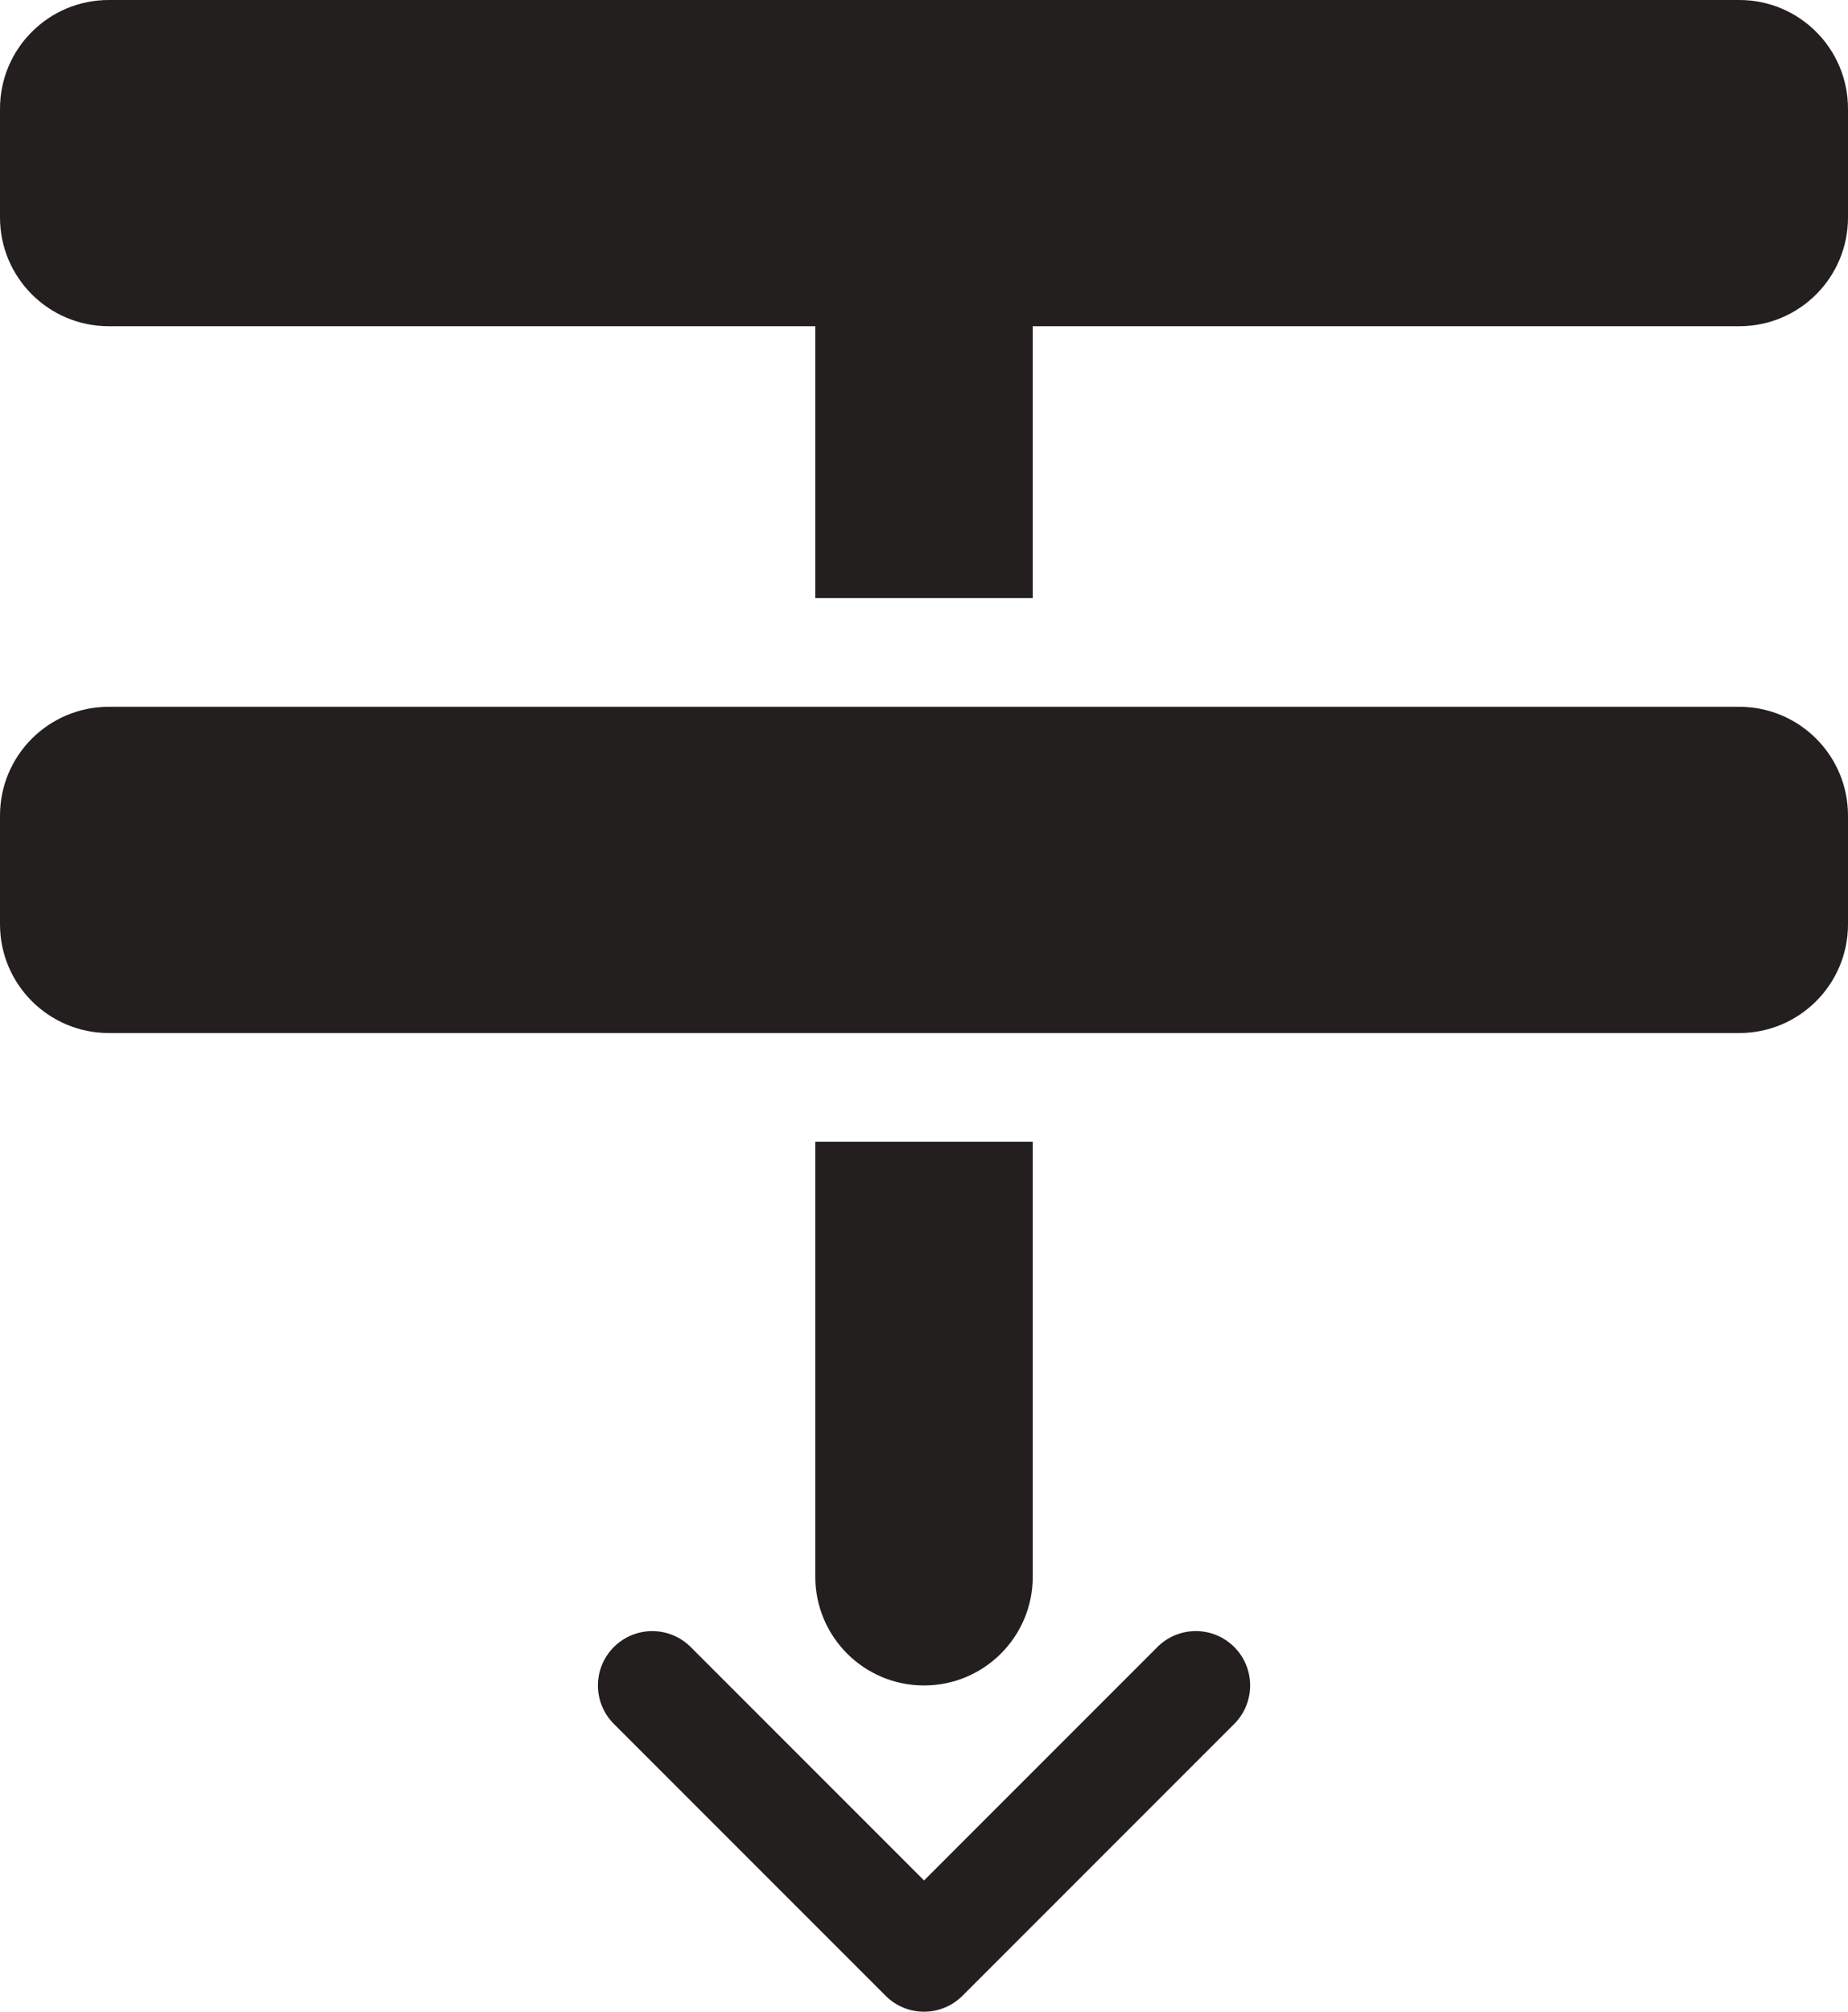 <?xml version="1.0" encoding="UTF-8" standalone="no"?>
<svg width="34px" height="37px" viewBox="0 0 34 37" version="1.1" xmlns="http://www.w3.org/2000/svg" xmlns:xlink="http://www.w3.org/1999/xlink" xmlns:sketch="http://www.bohemiancoding.com/sketch/ns">
    <!-- Generator: Sketch 3.0.4 (8053) - http://www.bohemiancoding.com/sketch -->
    <title>Backward</title>
    <desc>Created with Sketch.</desc>
    <defs></defs>
    <g id="Icons" stroke="none" stroke-width="1" fill="none" fill-rule="evenodd" sketch:type="MSPage">
        <g id="Design-&amp;-Development" sketch:type="MSArtboardGroup" transform="translate(-563, -81)" fill="#231F1F">
            <g id="Backward" sketch:type="MSLayerGroup" transform="translate(563, 81)">
                <path d="M22.708,30.293 C23.098,30.684 23.098,31.316 22.708,31.707 L17.708,36.707 C17.317,37.098 16.684,37.098 16.294,36.707 L11.294,31.707 C10.903,31.316 10.903,30.684 11.294,30.293 C11.489,30.098 11.745,30 12,30 C12.256,30 12.512,30.098 12.708,30.293 L17.001,34.586 L21.294,30.293 C21.684,29.902 22.317,29.902 22.708,30.293 L22.708,30.293 Z M32.001,13 L2.001,13 C0.896,13 0,13.895 0,15 L0,17 C0,18.104 0.896,19 2.001,19 L32.001,19 C33.105,19 34,18.104 34,17 L34,15 C34,13.895 33.105,13 32.001,13 L32.001,13 Z M32.001,0 L2.001,0 C0.896,0 0,0.895 0,2 L0,4 C0,5.105 0.896,6 2.001,6 L15,6 L15,11 L19.001,11 L19.001,6 L32.001,6 C33.105,6 34,5.105 34,4 L34,2 C34,0.895 33.105,0 32.001,0 L32.001,0 Z M19.001,29 L19.001,21 L15,21 L15,29 C15,30.104 15.896,31 17.001,31 C18.105,31 19.001,30.104 19.001,29 L19.001,29 Z" sketch:type="MSShapeGroup"></path>
            </g>
        </g>
    </g>
</svg>